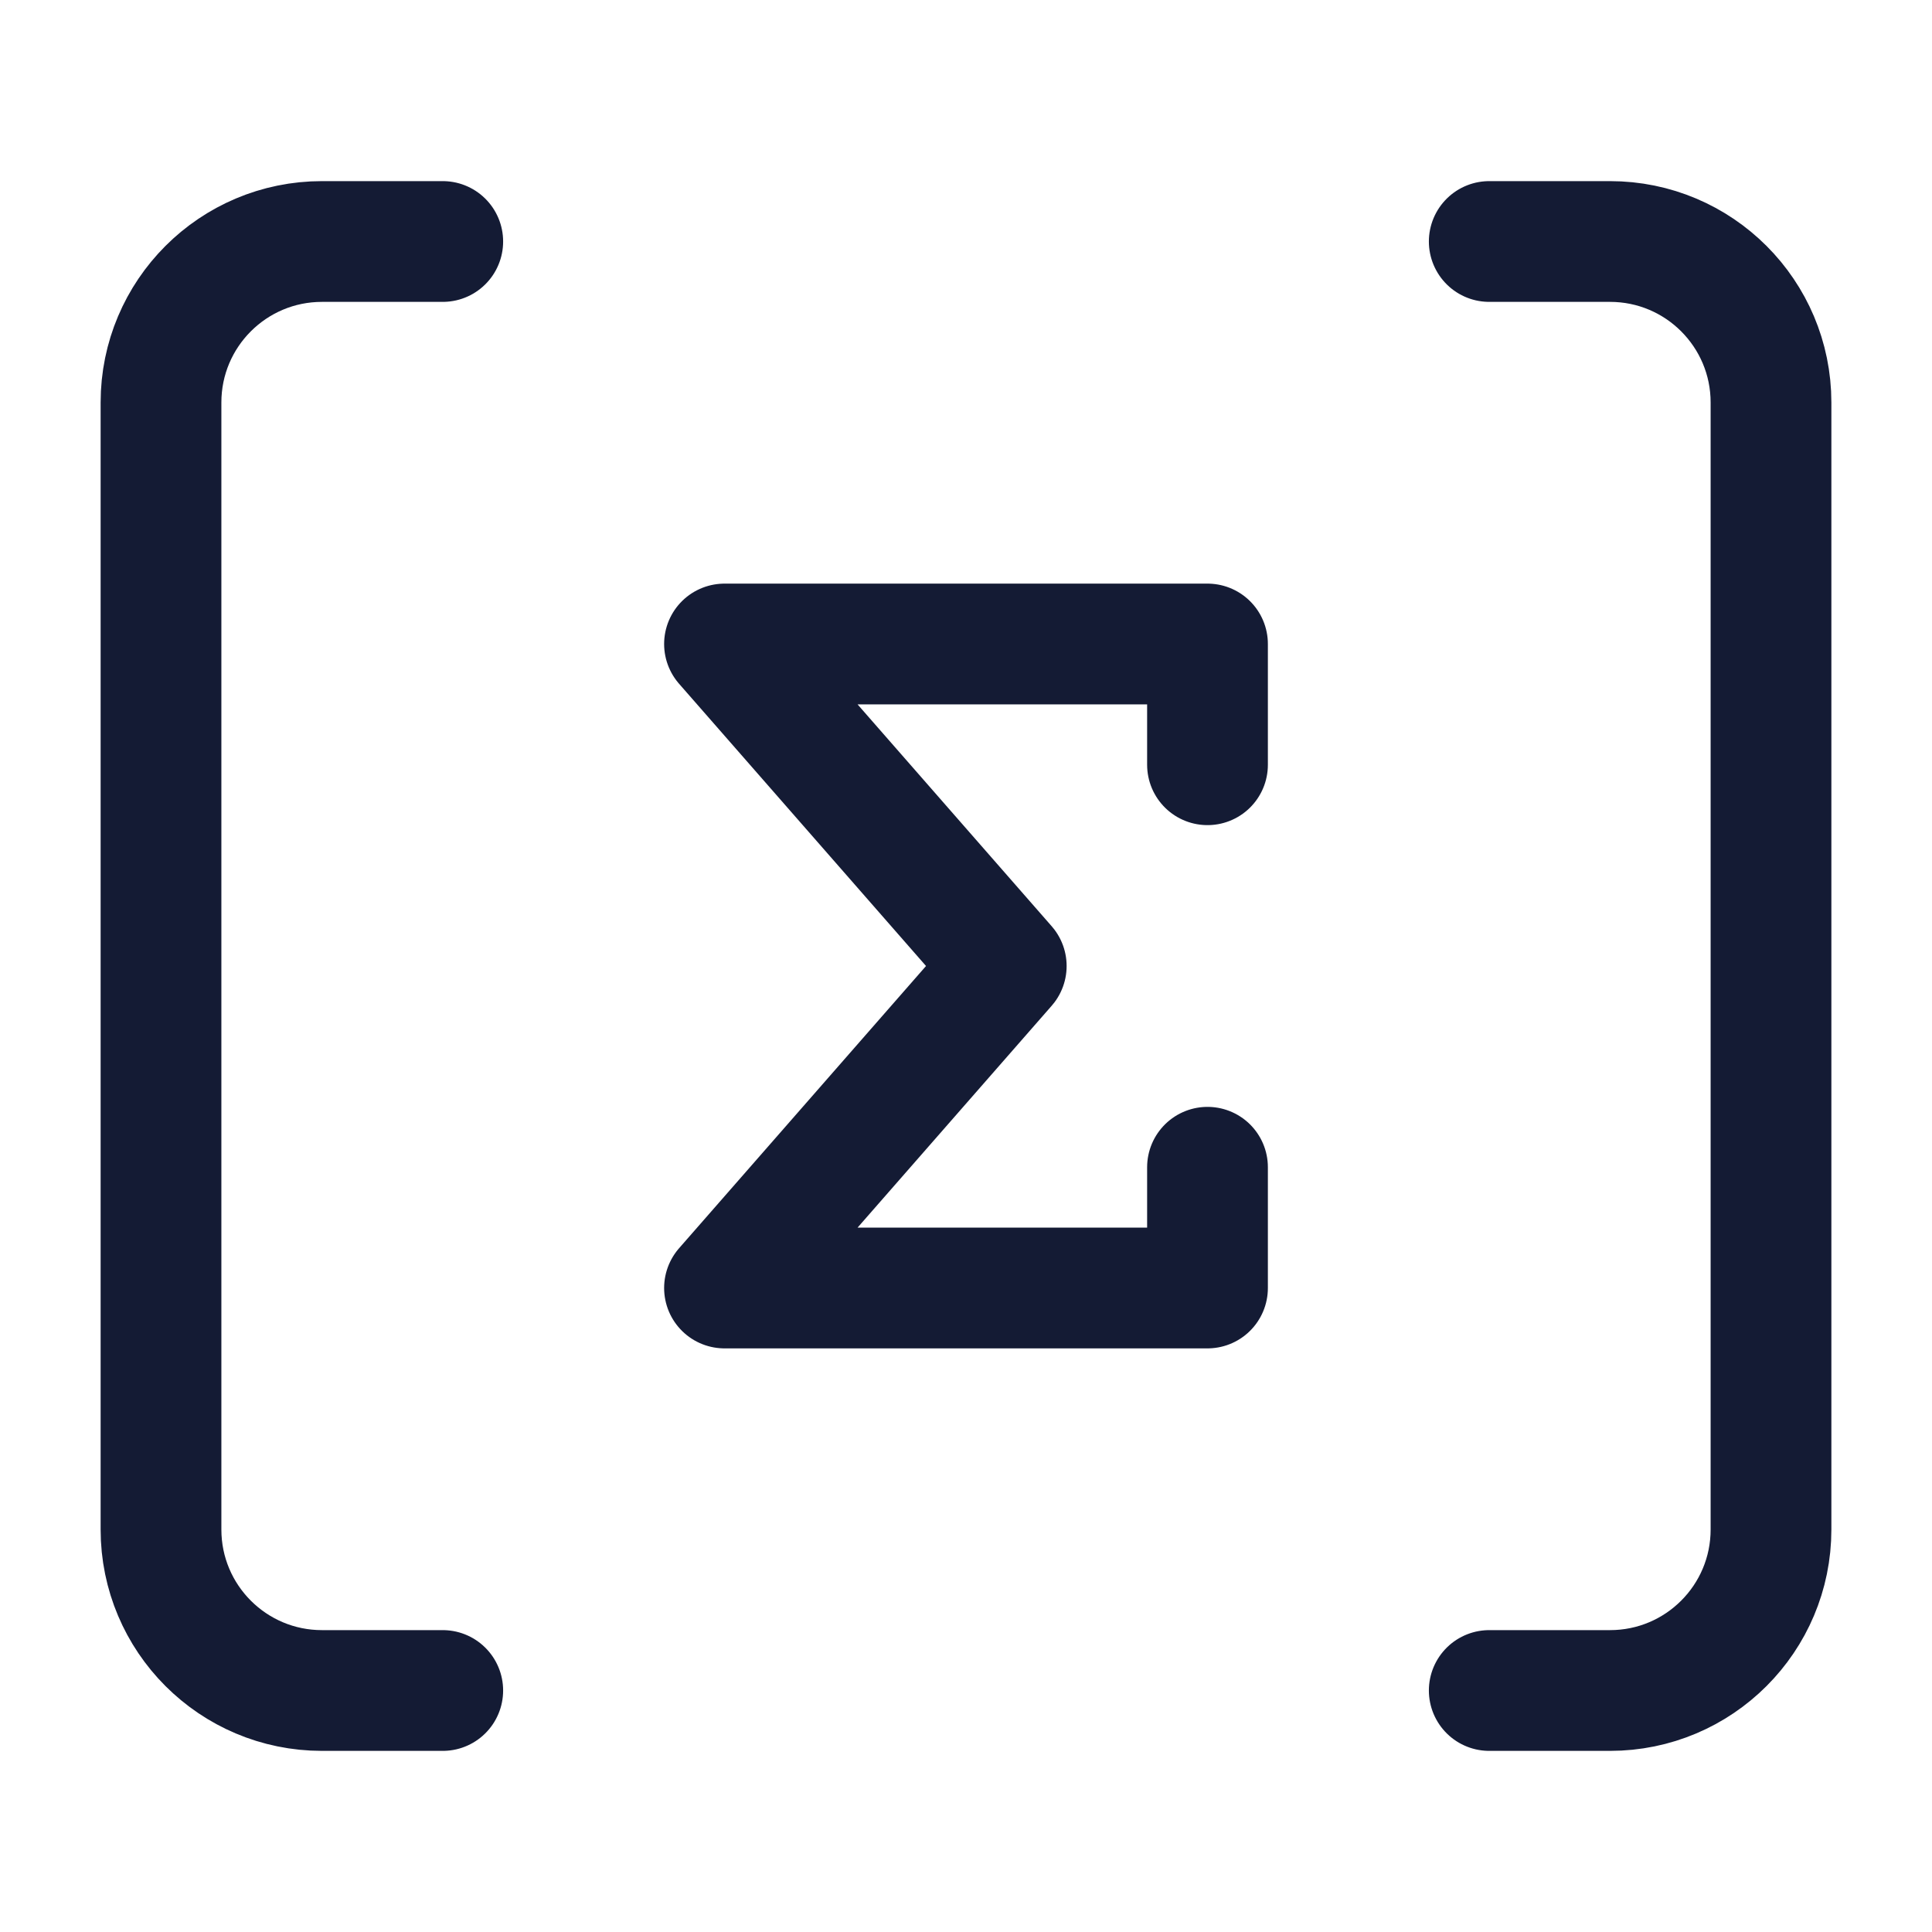 <svg width="24" height="24" viewBox="0 0 24 24" fill="none" xmlns="http://www.w3.org/2000/svg">
<path d="M18.5 3L20 3C21.105 3 22 3.895 22 5V19C22 20.105 21.105 21 20 21H18.5M5.5 21H4C2.895 21 2 20.105 2 19V5C2 3.895 2.895 3 4 3H5.5" stroke="#141B34" stroke-width="1.5" stroke-linecap="round" stroke-linejoin="round"/>
<path d="M15 9.5V8H9L12.5 12L9 16H15V14.5" stroke="#141B34" stroke-width="1.5" stroke-linecap="round" stroke-linejoin="round"/>
</svg>
